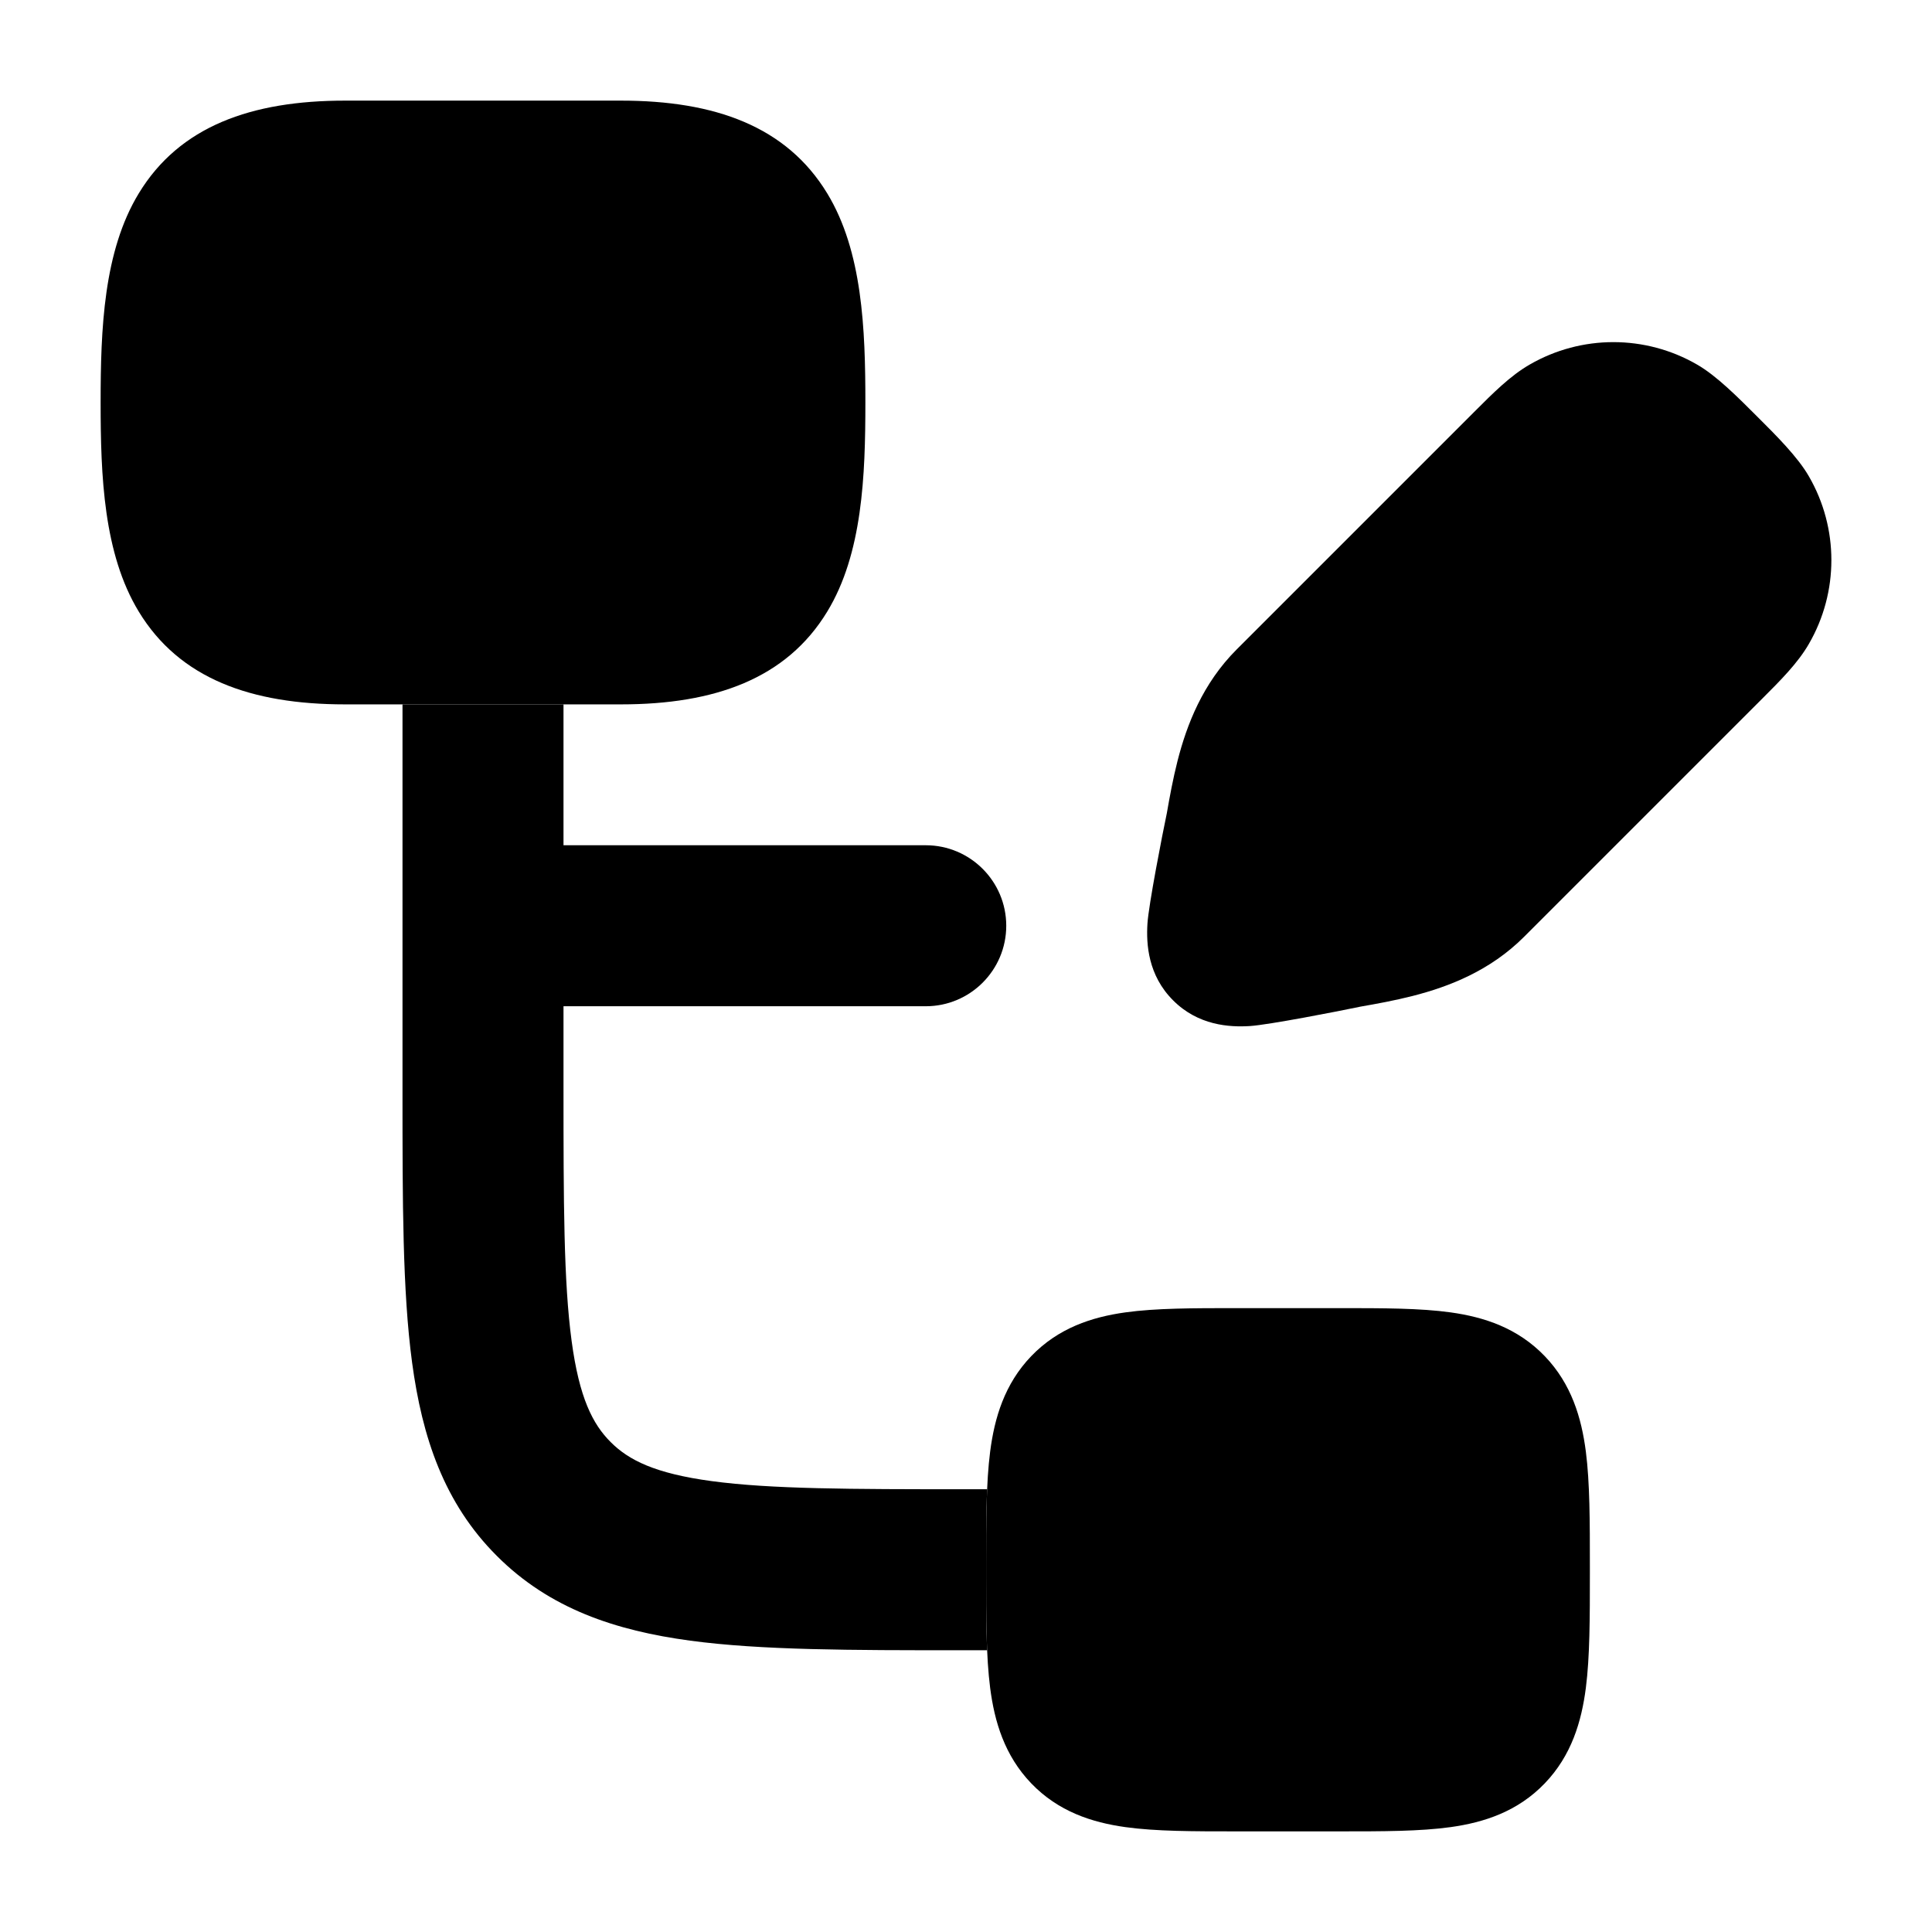<svg width="24" height="24" viewBox="0 0 24 24" xmlns="http://www.w3.org/2000/svg">
<path class="pr-icon-bulk-secondary" d="M15.352 16.25L15.4 16.25H16.6L16.648 16.25C17.172 16.25 17.642 16.25 18.021 16.303C18.436 16.361 18.853 16.496 19.19 16.847C19.522 17.193 19.646 17.614 19.7 18.032C19.75 18.421 19.75 18.904 19.75 19.454V19.546C19.75 20.096 19.75 20.579 19.7 20.968C19.646 21.386 19.522 21.807 19.19 22.153C18.853 22.504 18.436 22.639 18.021 22.697C17.642 22.75 17.172 22.75 16.648 22.75L16.6 22.75H15.4L15.352 22.75C14.828 22.75 14.358 22.75 13.979 22.697C13.564 22.639 13.147 22.504 12.81 22.153C12.478 21.807 12.354 21.386 12.3 20.968C12.25 20.579 12.25 20.096 12.25 19.546L12.25 19.5L12.25 19.454C12.25 18.904 12.25 18.421 12.3 18.032C12.354 17.614 12.478 17.193 12.81 16.847C13.147 16.496 13.564 16.361 13.979 16.303C14.358 16.25 14.828 16.25 15.352 16.25L15.352 16.25Z" fill="currentColor"/>
<path class="pr-icon-bulk-secondary" d="M1.724 2.402C2.23 1.569 3.121 1.25 4.286 1.25H7.714C8.879 1.25 9.77 1.569 10.276 2.402C10.714 3.122 10.75 4.088 10.75 5C10.75 5.912 10.714 6.878 10.276 7.598C9.77 8.431 8.879 8.75 7.714 8.75H4.286C3.121 8.75 2.23 8.431 1.724 7.598C1.286 6.878 1.25 5.912 1.25 5C1.25 4.088 1.286 3.122 1.724 2.402Z" fill="currentColor"/>
<path d="M19.002 4.529C19.645 4.157 20.439 4.157 21.082 4.529C21.323 4.667 21.591 4.937 21.827 5.173C22.063 5.408 22.333 5.677 22.471 5.918C22.843 6.561 22.843 7.355 22.471 7.998C22.333 8.238 22.118 8.452 21.882 8.688L21.882 8.688L18.933 11.637C18.509 12.061 17.998 12.257 17.549 12.372C17.325 12.429 17.1 12.47 16.899 12.505C16.634 12.561 15.755 12.732 15.526 12.746C15.272 12.762 14.884 12.739 14.573 12.427C14.261 12.116 14.238 11.728 14.254 11.474C14.268 11.245 14.439 10.366 14.495 10.101C14.53 9.9 14.571 9.675 14.628 9.451C14.743 9.002 14.939 8.491 15.363 8.067L18.312 5.118C18.548 4.882 18.762 4.667 19.002 4.529Z" fill="currentColor"/>
<path d="M5 8.75L5 13.571C5 14.925 5 16.041 5.119 16.925C5.244 17.853 5.515 18.672 6.172 19.328C6.828 19.985 7.647 20.256 8.575 20.381C9.459 20.5 10.575 20.5 11.929 20.5L12.262 20.5C12.25 20.213 12.25 19.893 12.25 19.546V19.454C12.25 19.107 12.25 18.787 12.262 18.5H12C10.557 18.5 9.576 18.498 8.841 18.399C8.135 18.304 7.808 18.137 7.586 17.914C7.363 17.692 7.196 17.365 7.101 16.659C7.002 15.924 7 14.943 7 13.5V12.5H11.5C12.052 12.5 12.5 12.052 12.5 11.5C12.5 10.948 12.052 10.5 11.5 10.5H7V8.75H5Z" fill="currentColor"/>
</svg>
